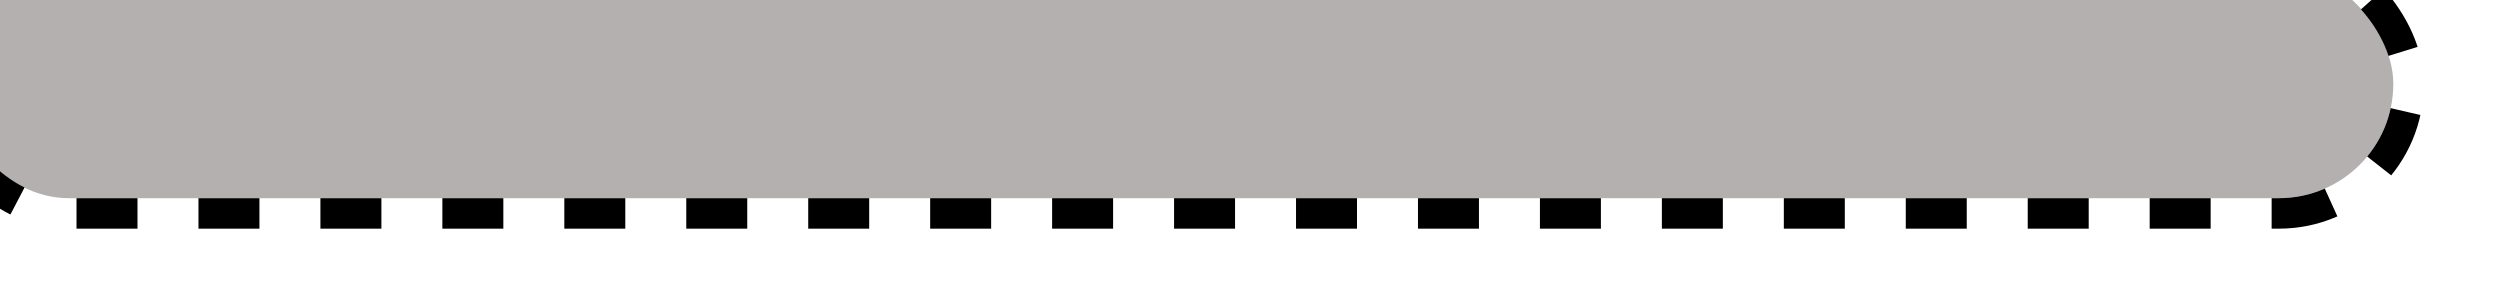 <svg width="164" height="19" viewBox="0 0 164 19" fill="none" xmlns="http://www.w3.org/2000/svg">
<g filter="url(#filter0_i_622_2645)">
<rect x="2" y="2" width="160" height="15" rx="7.5" fill="#B4B0B0"/>
<rect x="1" y="1" width="162" height="17" rx="8.5" stroke="black" stroke-width="2" stroke-dasharray="4 4"/>
</g>
<defs>
<filter id="filter0_i_622_2645" x="-4" y="-4" width="168" height="23" filterUnits="userSpaceOnUse" color-interpolation-filters="sRGB">
<feFlood flood-opacity="0" result="BackgroundImageFix"/>
<feBlend mode="normal" in="SourceGraphic" in2="BackgroundImageFix" result="shape"/>
<feColorMatrix in="SourceAlpha" type="matrix" values="0 0 0 0 0 0 0 0 0 0 0 0 0 0 0 0 0 0 127 0" result="hardAlpha"/>
<feOffset dx="-5" dy="-4"/>
<feGaussianBlur stdDeviation="2"/>
<feComposite in2="hardAlpha" operator="arithmetic" k2="-1" k3="1"/>
<feColorMatrix type="matrix" values="0 0 0 0 0 0 0 0 0 0 0 0 0 0 0 0 0 0 0.25 0"/>
<feBlend mode="normal" in2="shape" result="effect1_innerShadow_622_2645"/>
</filter>
</defs>
</svg>
